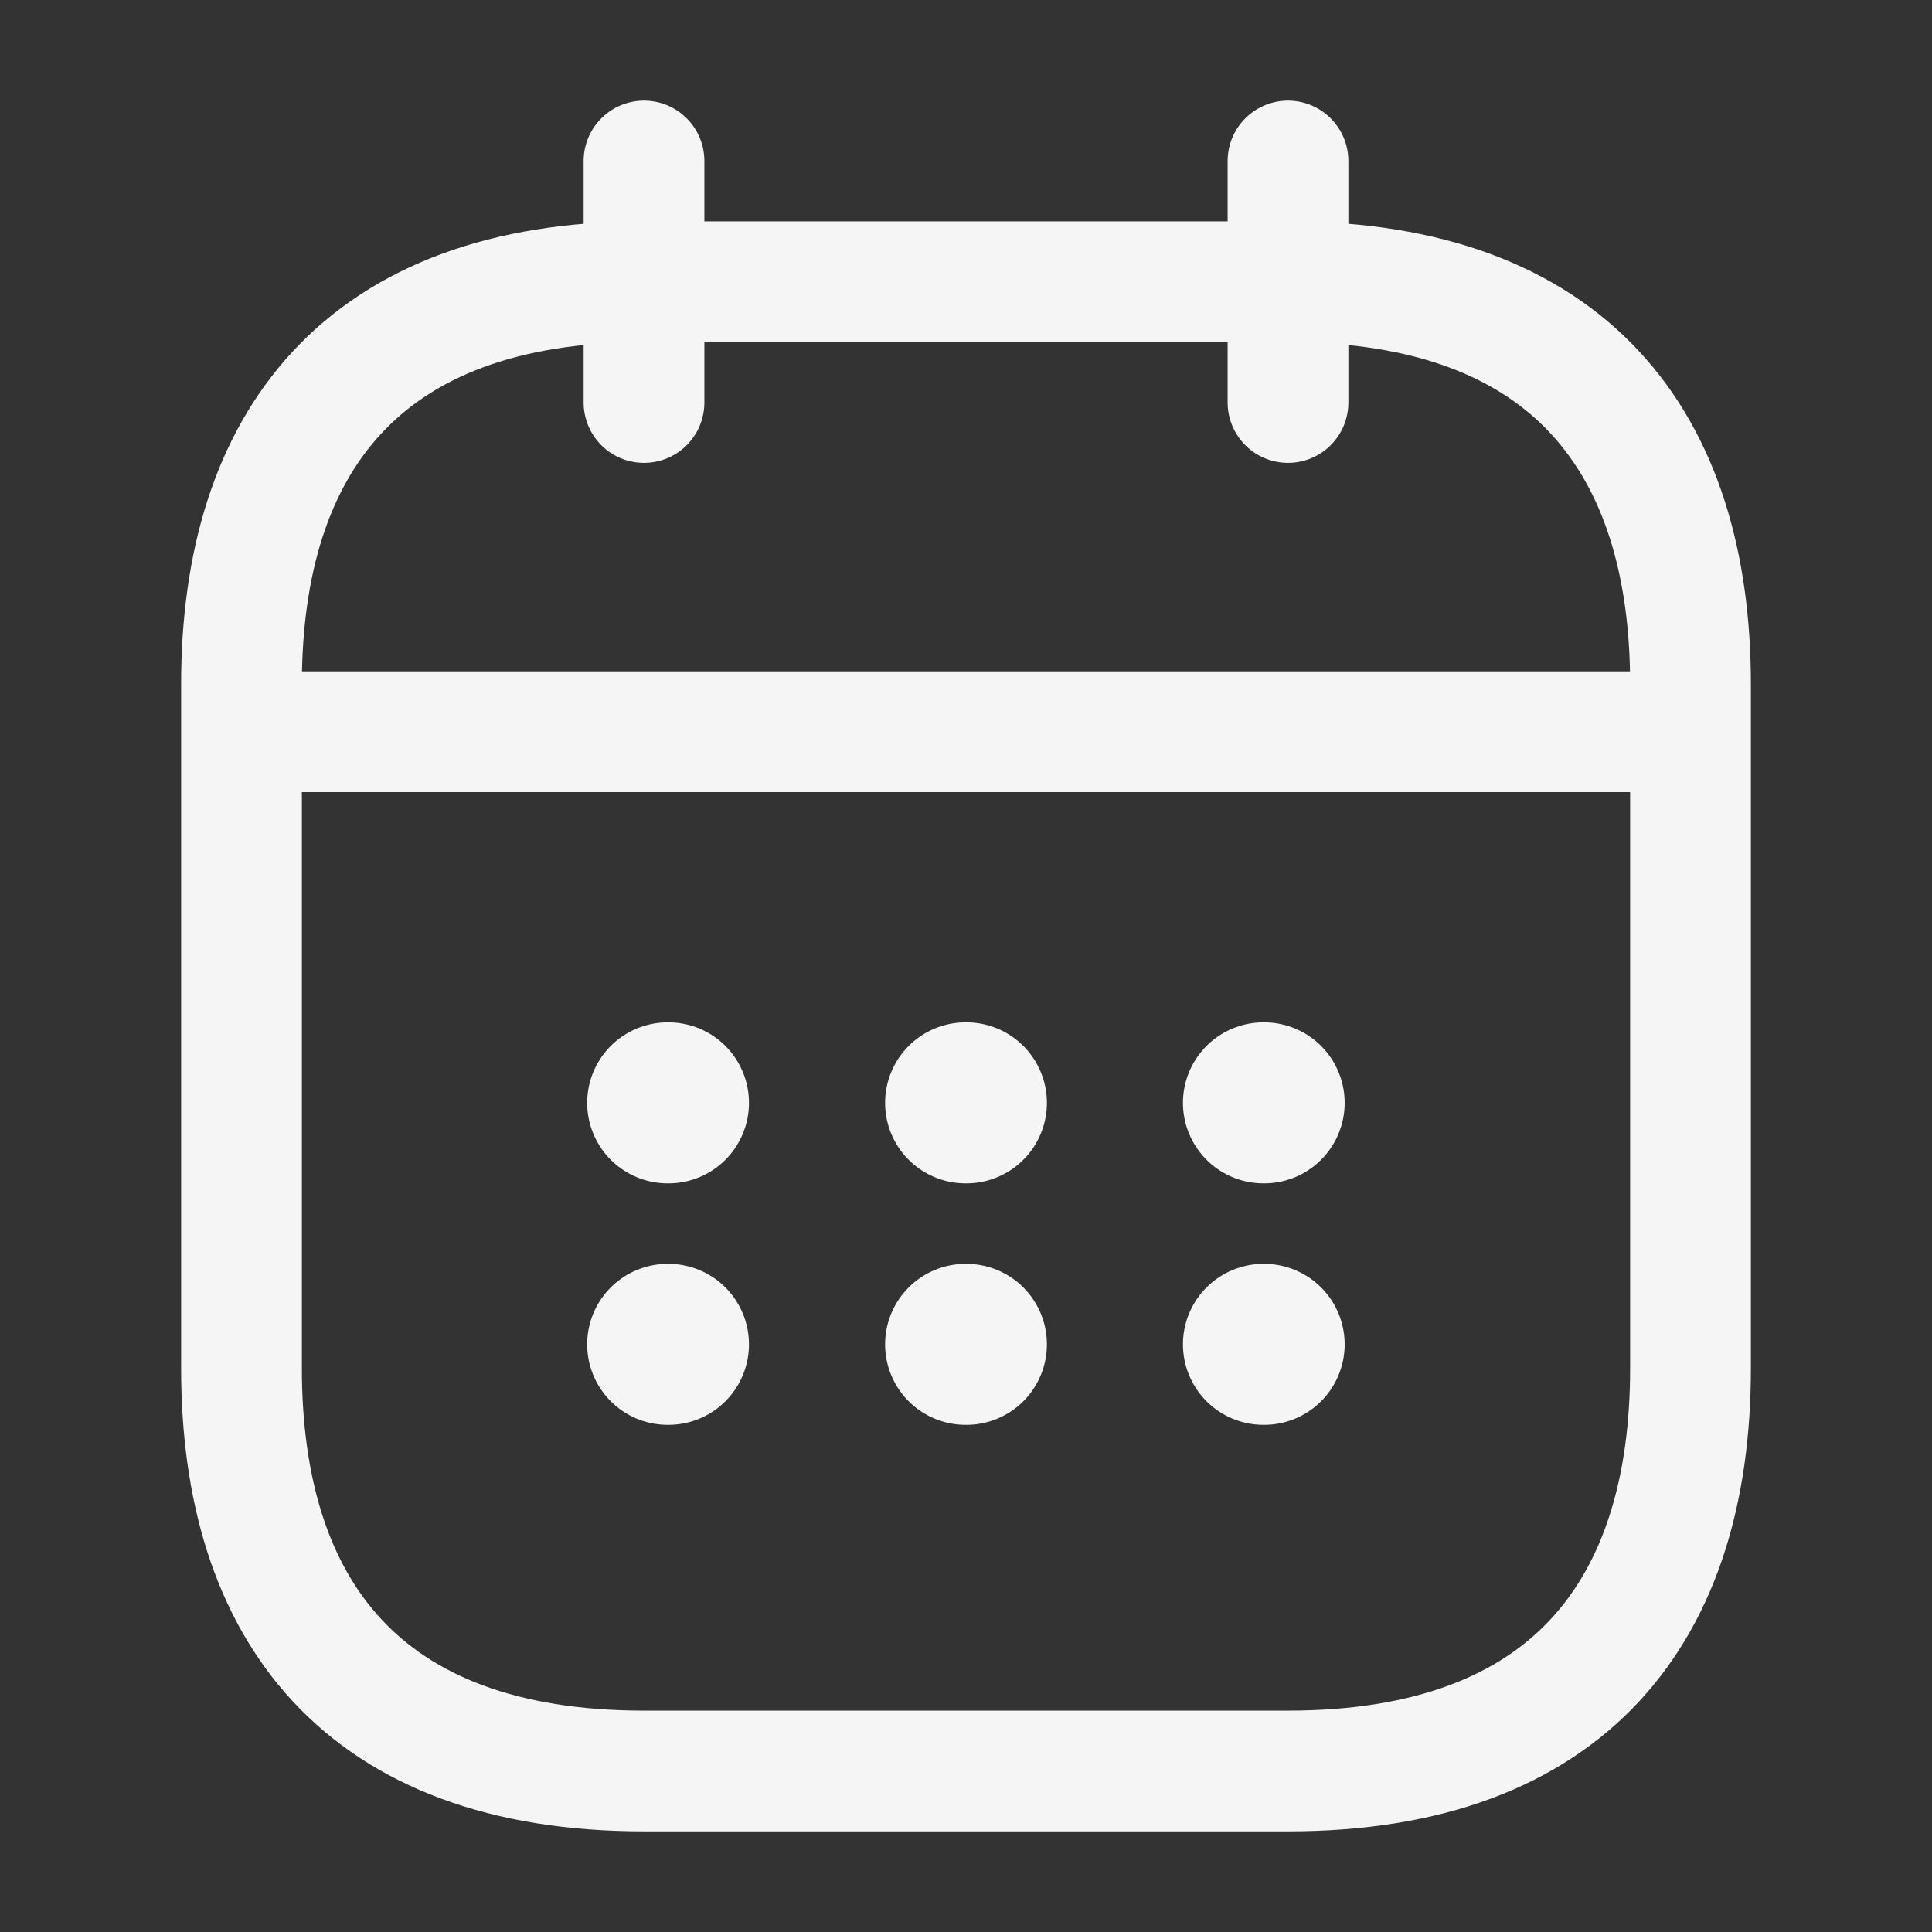 <svg xmlns="http://www.w3.org/2000/svg" fill="none" viewBox="0 0 24 24">
    <rect x="0" y="0" width="24" height="24" fill="#333333" stroke="none"/>
    <path stroke="#F5F5F5" stroke-linecap="round" stroke-linejoin="round" stroke-miterlimit="10" stroke-width="1.5" d="M8 2v3m8-3v3M3.5 9.09h17m.5-.59V17c0 3-1.5 5-5 5H8c-3.5 0-5-2-5-5V8.5c0-3 1.5-5 5-5h8c3.5 0 5 2 5 5"/>
    <path stroke="#F5F5F5" stroke-linecap="round" stroke-linejoin="round" stroke-width="2" d="M15.695 13.7h.009m-.009 3h.009m-3.709-3h.01m-.01 3h.01m-3.711-3h.01m-.01 3h.01"/>
</svg>
